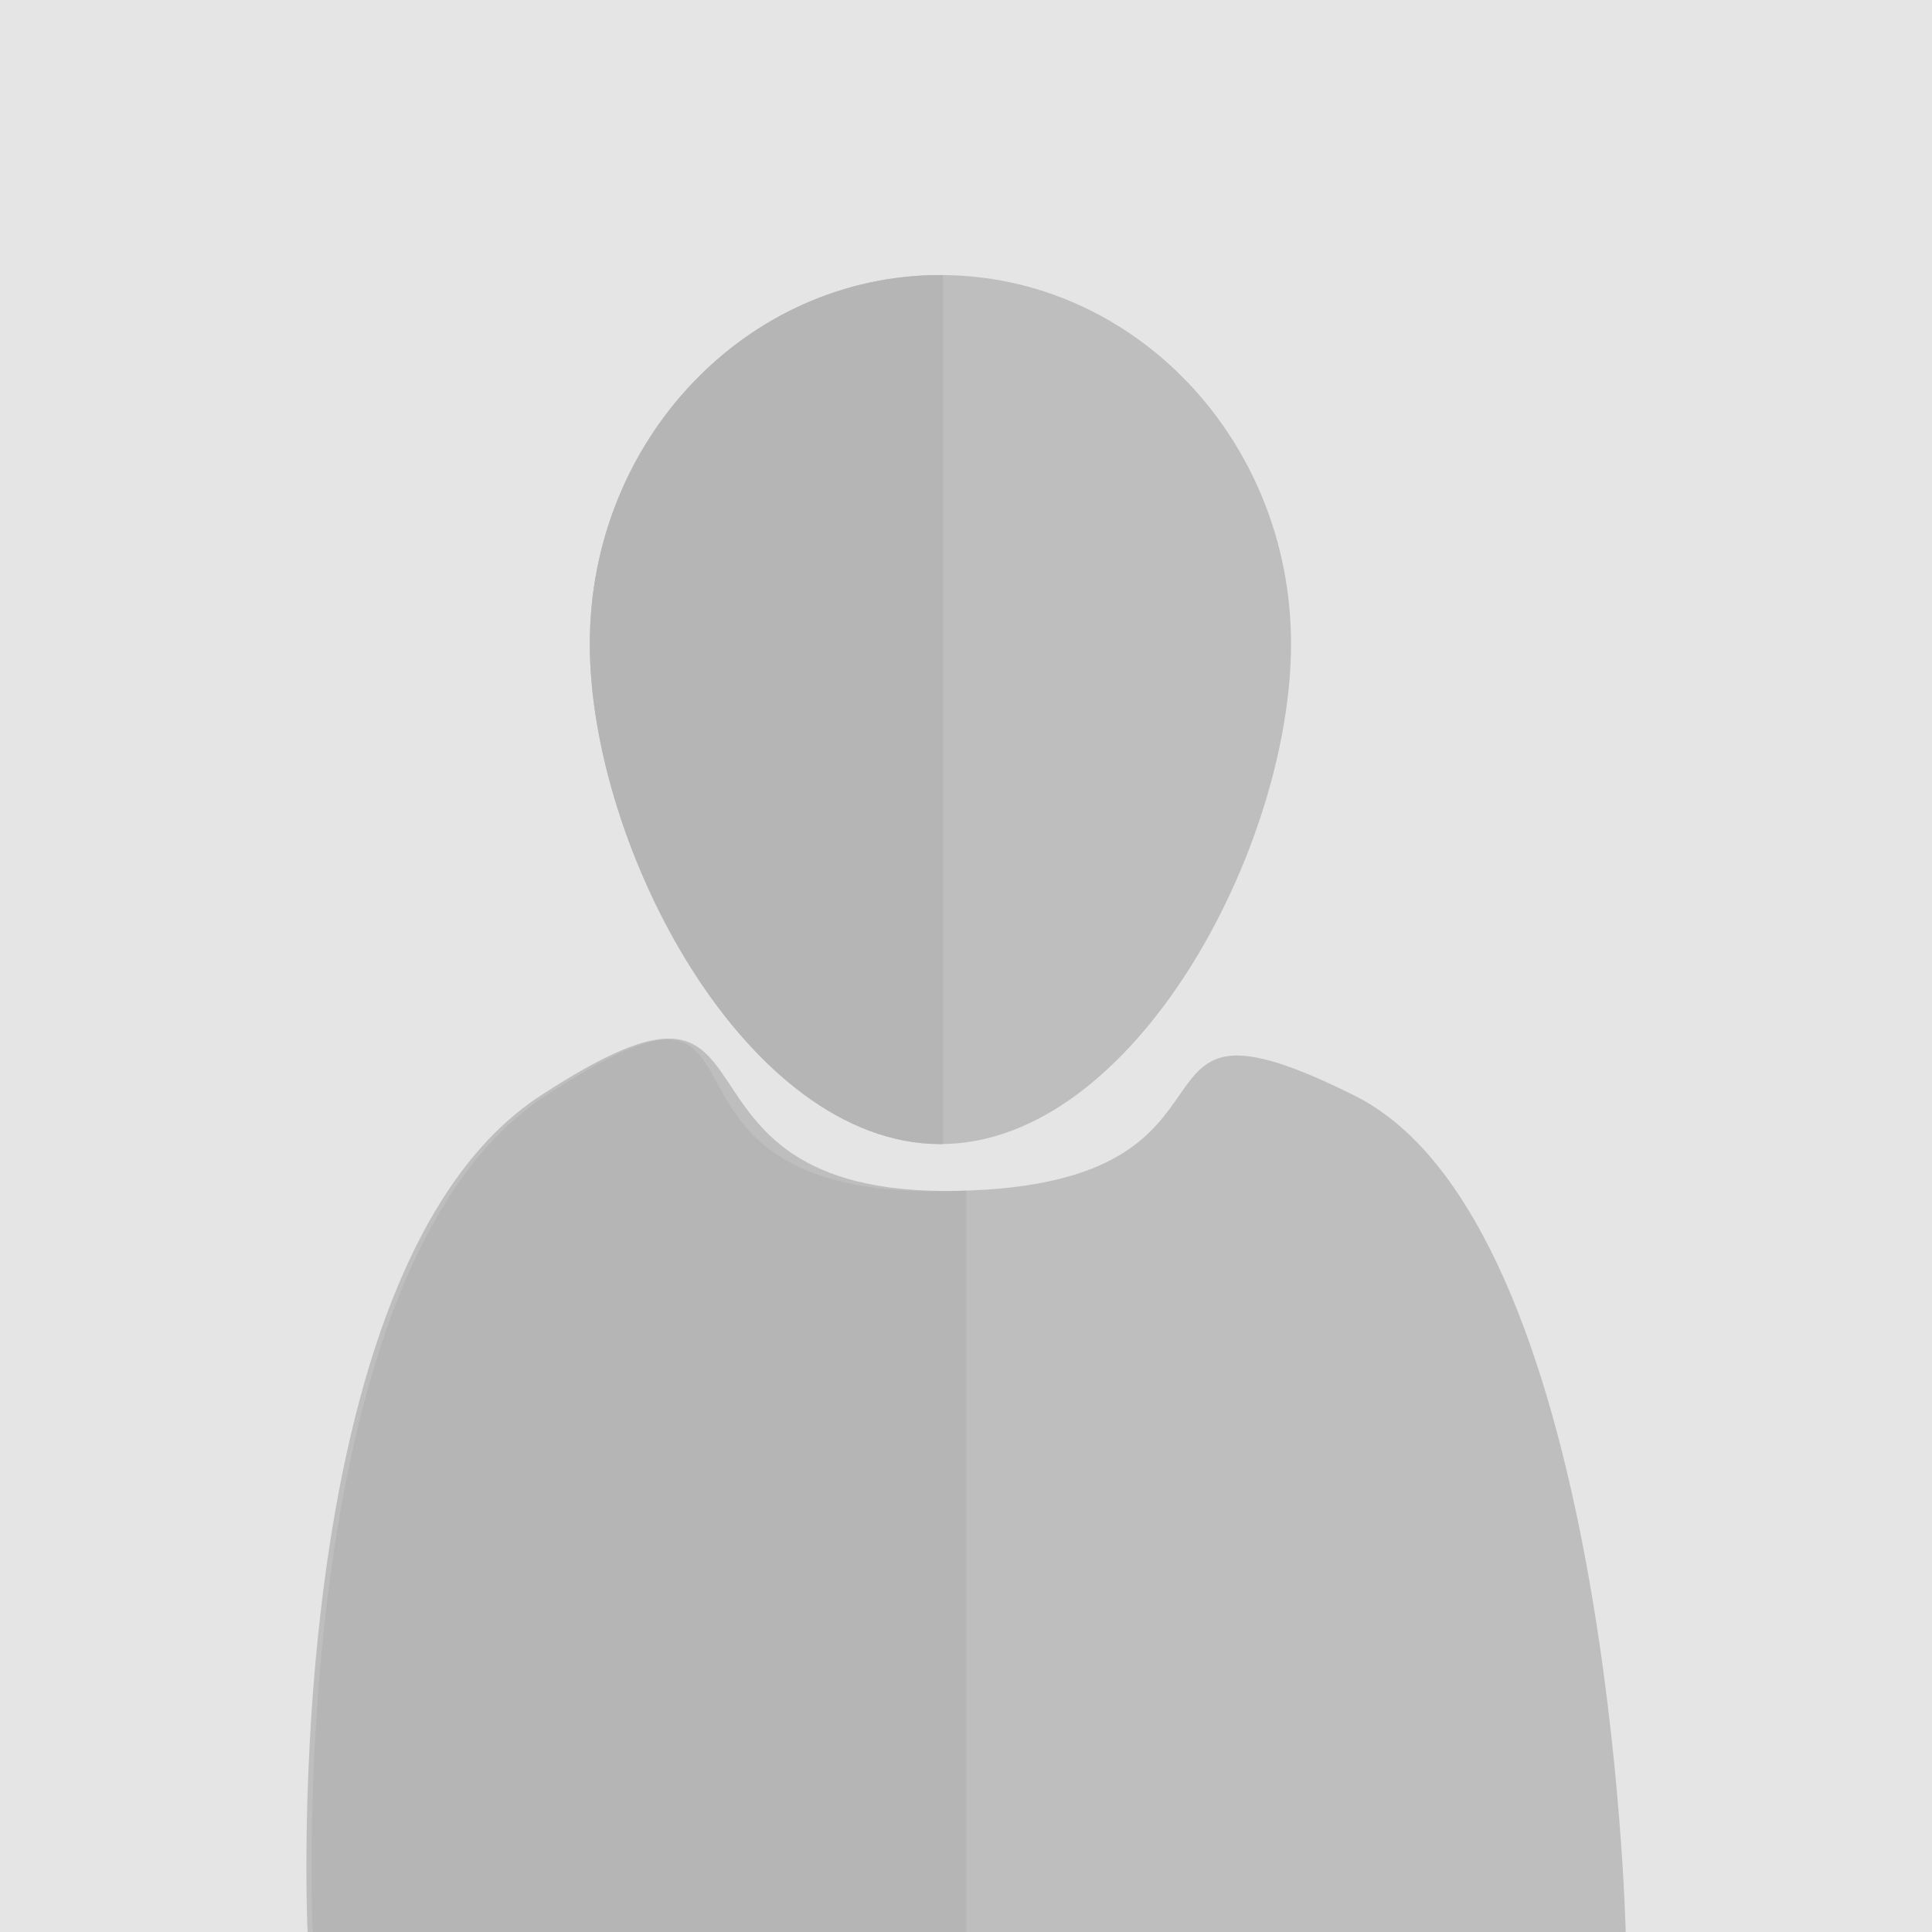 <svg xmlns="http://www.w3.org/2000/svg" viewBox="0 0 400 400">
  <defs>
    <style>
      .cls-1 {
        fill: #e5e5e5;
      }

      .cls-2 {
        fill: #bfbebe;
      }

      .cls-3 {
        fill: #b5b5b5;
      }
    </style>
  </defs>
  <g id="User" transform="translate(-1723 -668)">
    <rect id="Rectangle_71" data-name="Rectangle 71" class="cls-1" width="400" height="400" transform="translate(1723 668)"/>
    <path id="Path_83" data-name="Path 83" class="cls-2" d="M72.59,0c40.09,0,72.59,34.185,72.59,76.354s-32.5,103.569-72.59,103.569S0,118.523,0,76.354,32.5,0,72.59,0Z" transform="translate(1845.115 724.945)"/>
    <path id="Intersection_3" data-name="Intersection 3" class="cls-3" d="M0,76.354C0,34.185,32.5,0,72.59,0l.537,0V179.92c-.178,0-.359,0-.537,0C32.5,179.923,0,118.523,0,76.354Z" transform="translate(1845.115 724.946)"/>
    <path id="Path_85" data-name="Path 85" class="cls-2" d="M-541.322-729.334s-6.54-137.457,48.235-173.161,19.636,21.027,86.272,19.714,29.4-46.089,82.265-19.714,56.133,173.161,56.133,173.161Z" transform="translate(2328 1797.334)"/>
    <path id="Intersection_4" data-name="Intersection 4" class="cls-3" d="M.243,184.76S-6.3,47.3,48.479,11.6c33.15-21.609,30.332-8.749,39.548,4.114,6.012,8.388,17.146,16.778,46.724,15.6l.822-.035V184.76Z" transform="translate(1787.51 883.239)"/>
  </g>
</svg>

